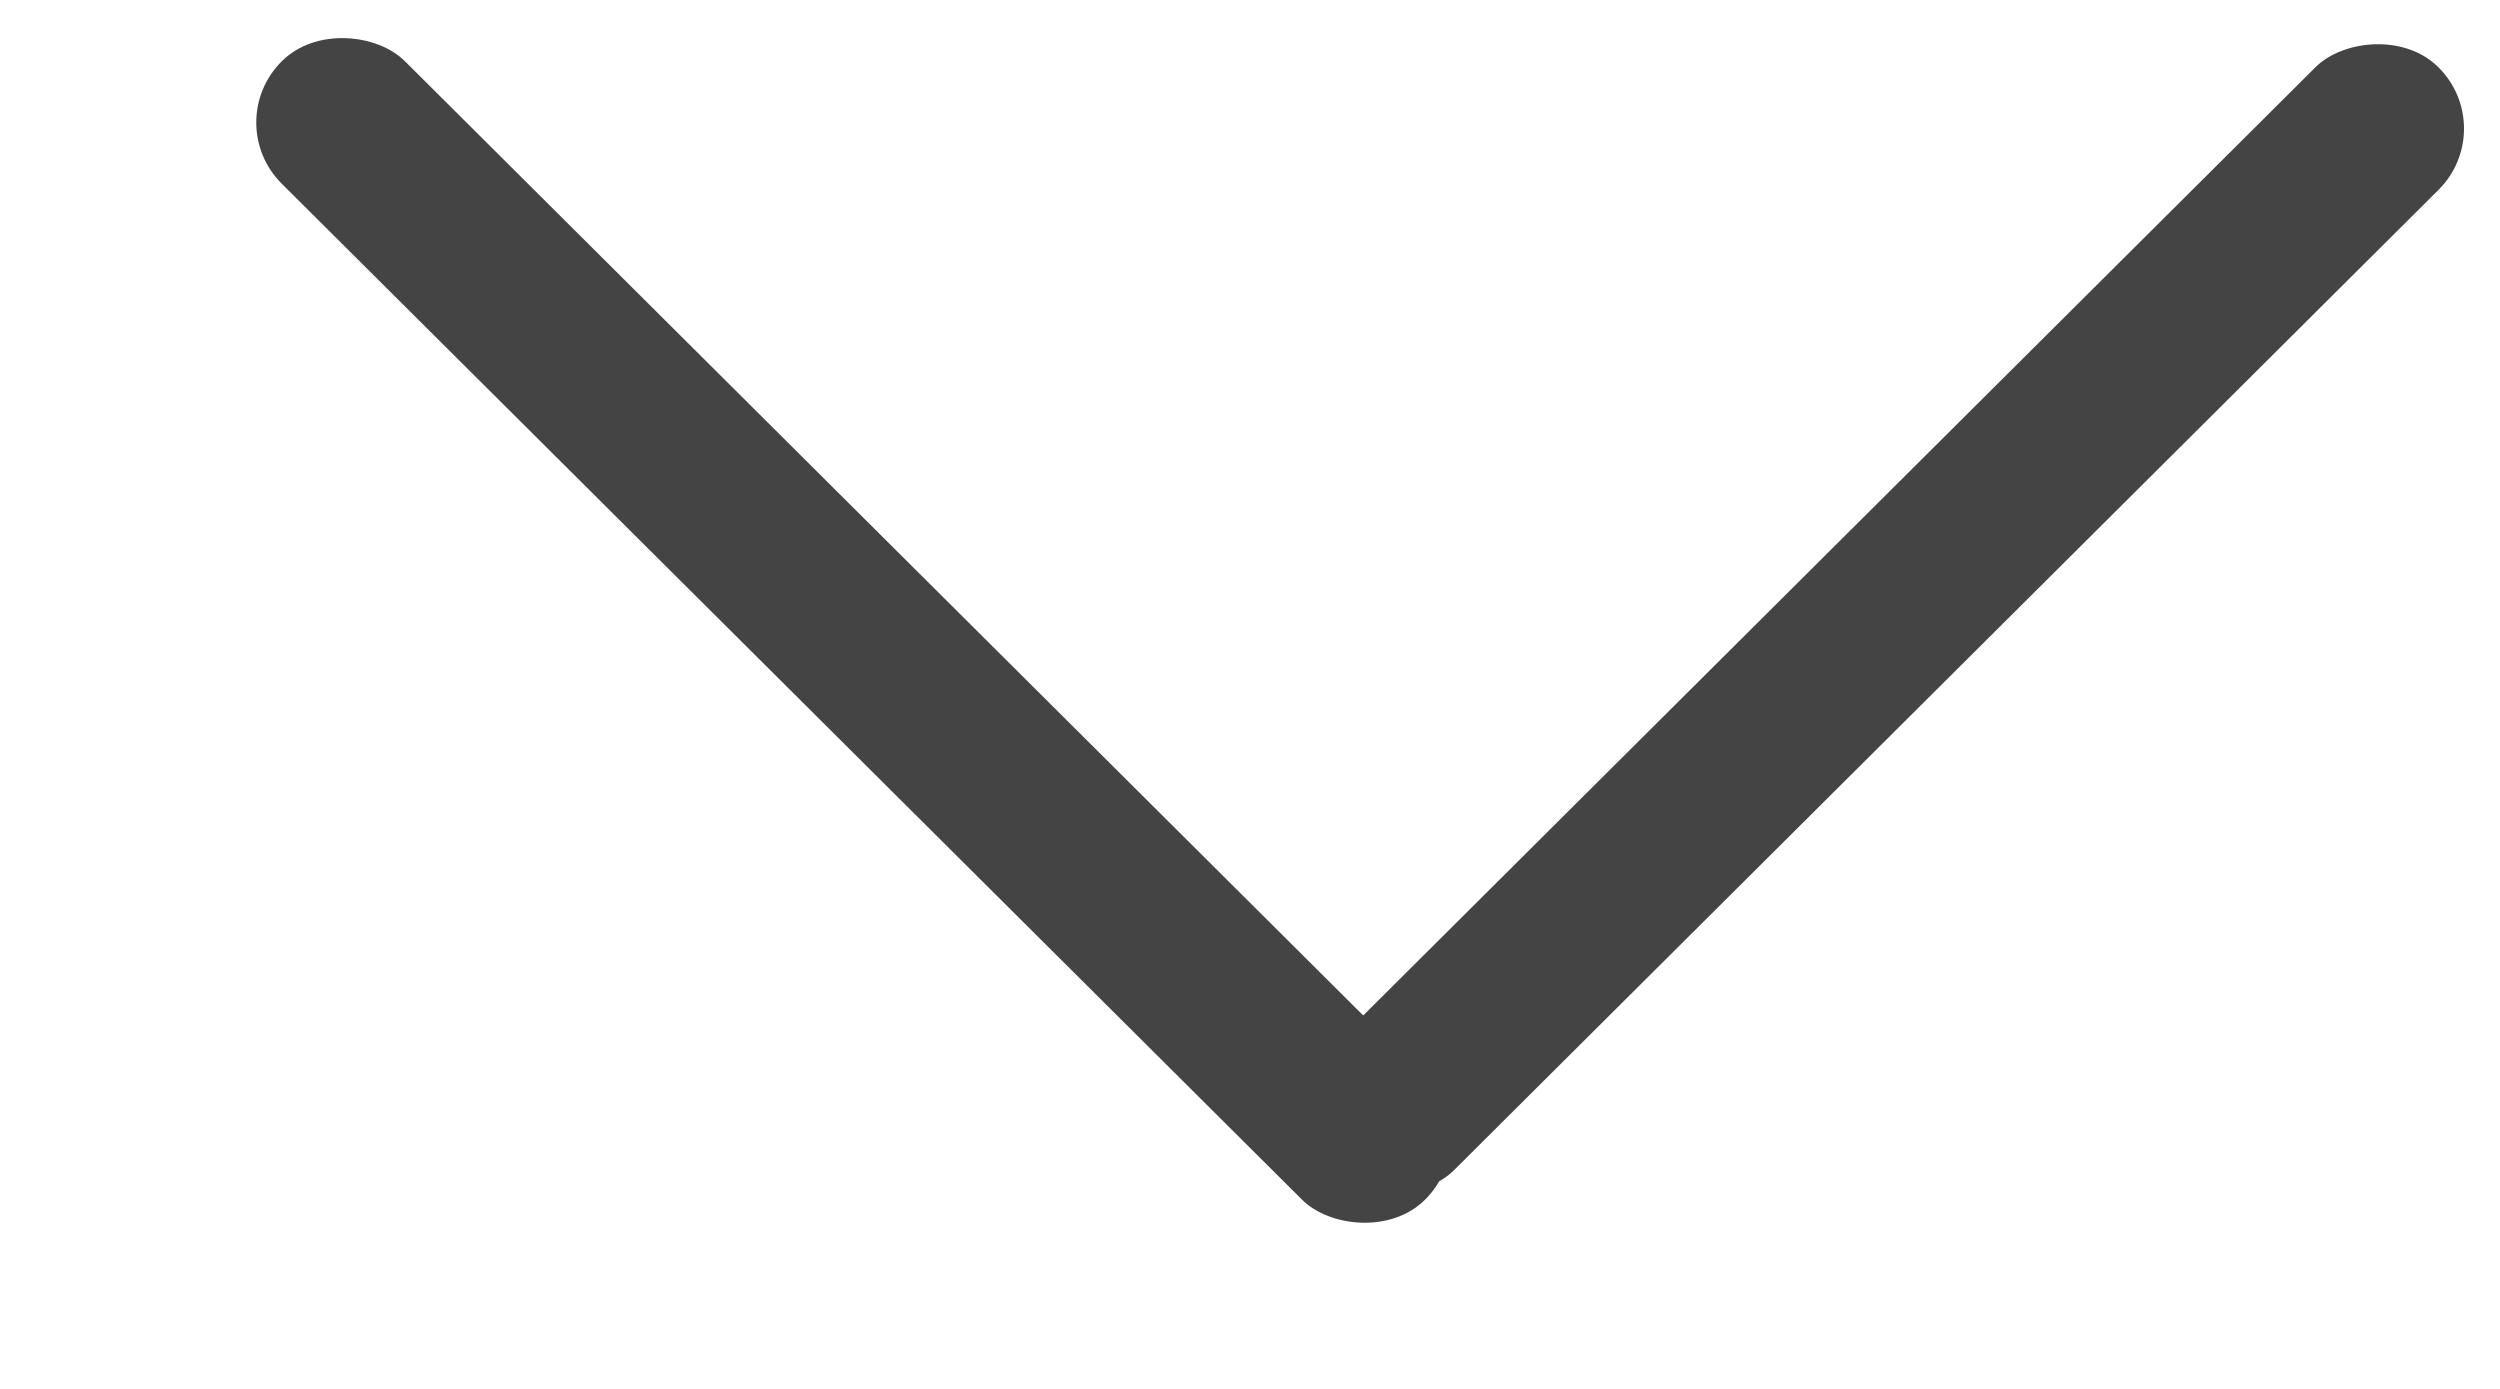 <svg width="9" height="5" viewBox="0 0 9 5" fill="none" xmlns="http://www.w3.org/2000/svg">
<rect width="0.625" height="5.805" rx="0.312" transform="matrix(0.709 -0.706 0.709 0.706 0.793 0.441)" fill="#444444"/>
<rect width="0.625" height="5.624" rx="0.312" transform="matrix(-0.709 -0.706 -0.709 0.706 9 0.463)" fill="#444444"/>
</svg>
